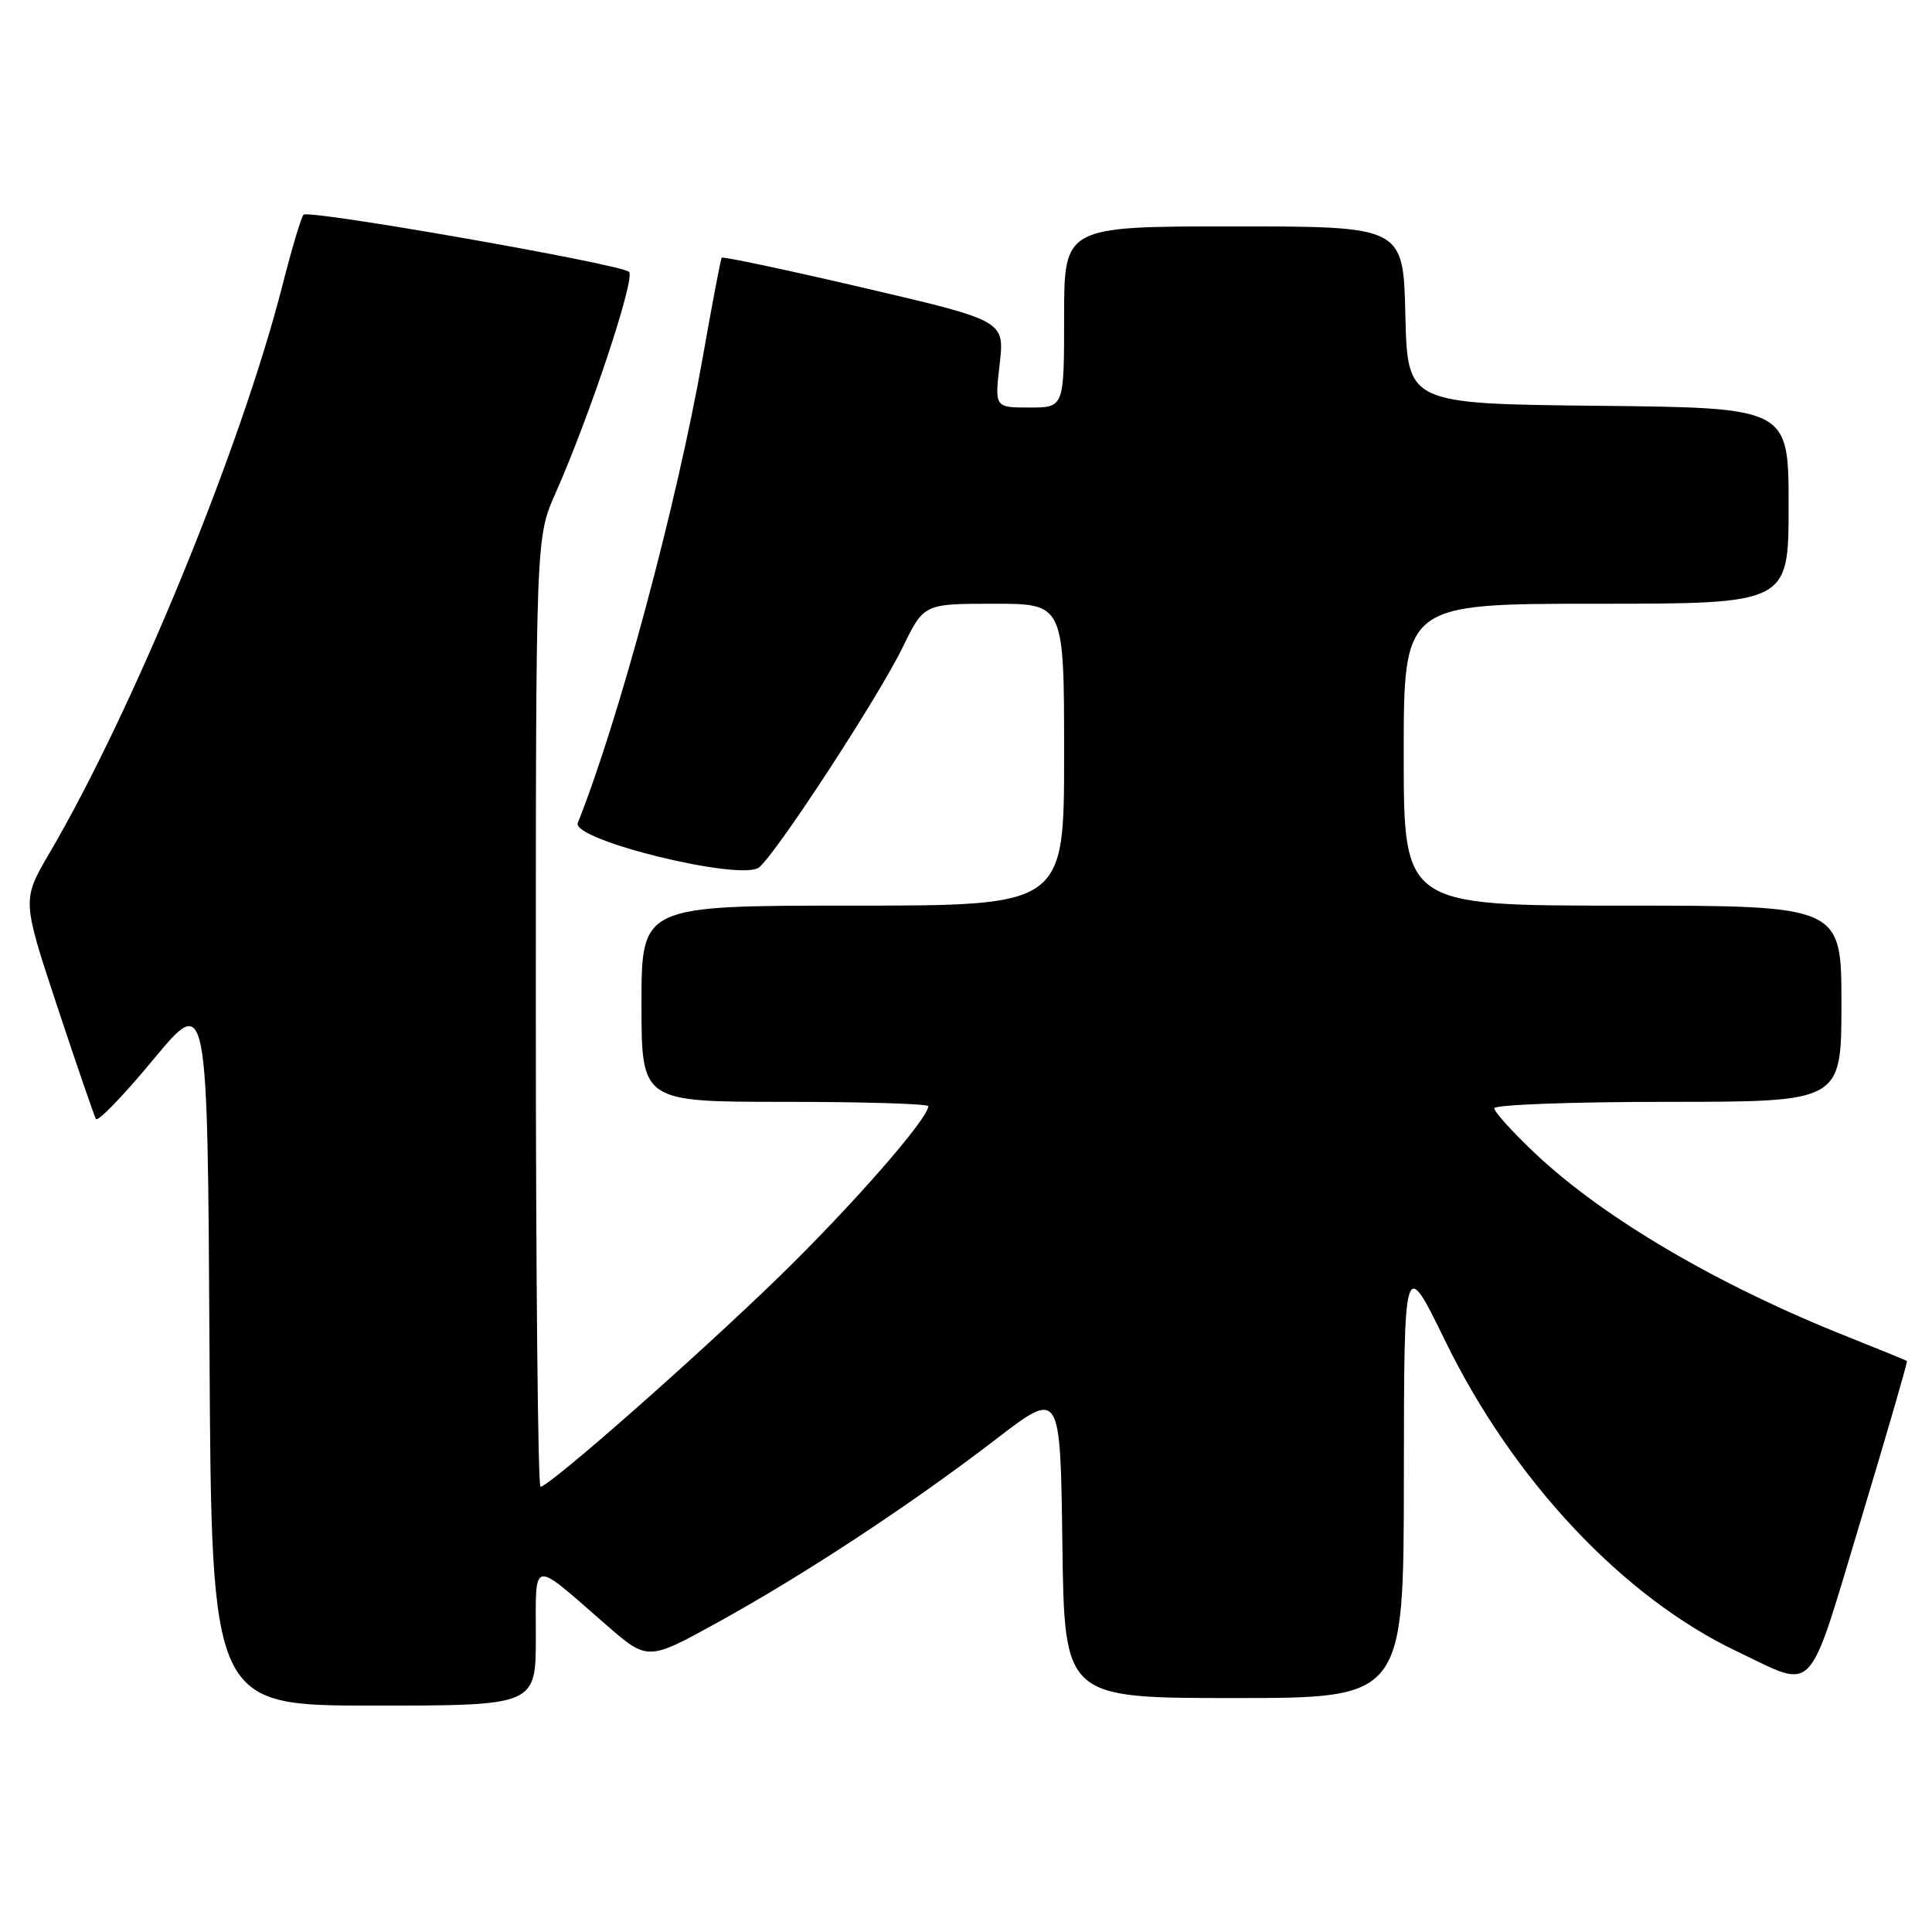 <?xml version="1.0" encoding="UTF-8" standalone="no"?>
<!DOCTYPE svg PUBLIC "-//W3C//DTD SVG 1.1//EN" "http://www.w3.org/Graphics/SVG/1.1/DTD/svg11.dtd" >
<svg xmlns="http://www.w3.org/2000/svg" xmlns:xlink="http://www.w3.org/1999/xlink" version="1.1" viewBox="0 0 256 256">
 <g >
 <path fill="currentColor"
d=" M 71.00 216.88 C 71.00 206.43 70.29 206.55 80.32 215.30 C 85.83 220.09 85.83 220.09 95.16 214.94 C 106.68 208.59 120.79 199.30 132.00 190.68 C 140.50 184.15 140.50 184.15 140.77 204.57 C 141.04 225.00 141.04 225.00 163.52 225.00 C 186.00 225.00 186.00 225.00 186.02 195.75 C 186.04 166.50 186.04 166.50 191.47 177.62 C 200.52 196.18 215.08 211.67 230.24 218.86 C 240.71 223.83 239.38 225.25 246.54 201.52 C 250.02 189.98 252.78 180.45 252.68 180.35 C 252.58 180.25 249.00 178.79 244.73 177.09 C 227.64 170.30 212.46 161.39 203.38 152.80 C 200.42 150.00 198.00 147.33 198.00 146.85 C 198.00 146.38 208.35 146.00 221.00 146.00 C 244.00 146.00 244.00 146.00 244.00 133.00 C 244.00 120.00 244.00 120.00 215.00 120.00 C 186.00 120.00 186.00 120.00 186.00 100.00 C 186.00 80.00 186.00 80.00 211.50 80.00 C 237.00 80.00 237.00 80.00 237.00 67.02 C 237.00 54.03 237.00 54.03 211.75 53.77 C 186.50 53.50 186.50 53.50 186.22 41.75 C 185.94 30.00 185.94 30.00 163.47 30.00 C 141.00 30.00 141.00 30.00 141.00 42.00 C 141.00 54.00 141.00 54.00 136.40 54.00 C 131.80 54.00 131.80 54.00 132.46 48.25 C 133.12 42.50 133.12 42.50 114.49 38.15 C 104.25 35.76 95.76 33.96 95.63 34.15 C 95.49 34.34 94.35 40.35 93.09 47.50 C 89.68 66.81 81.99 95.45 76.56 109.04 C 75.66 111.30 98.29 116.84 100.60 114.92 C 102.96 112.96 116.46 92.27 119.62 85.75 C 122.42 80.00 122.42 80.00 131.71 80.00 C 141.00 80.00 141.00 80.00 141.00 100.00 C 141.00 120.00 141.00 120.00 113.00 120.00 C 85.00 120.00 85.00 120.00 85.00 133.00 C 85.00 146.00 85.00 146.00 104.00 146.00 C 114.45 146.00 123.00 146.26 123.00 146.58 C 123.00 148.22 112.93 159.73 103.35 169.06 C 92.42 179.70 72.77 197.00 71.62 197.00 C 71.28 197.00 71.00 168.71 71.00 134.12 C 71.00 71.25 71.00 71.25 73.60 65.37 C 78.16 55.10 84.23 36.82 83.35 36.02 C 82.23 34.99 40.93 27.74 40.22 28.45 C 39.92 28.75 38.67 32.93 37.44 37.75 C 31.96 59.26 17.69 94.05 6.53 113.08 C 2.92 119.25 2.92 119.25 7.59 133.37 C 10.17 141.14 12.47 147.85 12.71 148.27 C 12.95 148.70 16.38 145.15 20.32 140.39 C 27.50 131.73 27.50 131.73 27.76 178.86 C 28.02 226.00 28.02 226.00 49.51 226.00 C 71.00 226.00 71.00 226.00 71.00 216.88 Z "/>
</g>
</svg>
